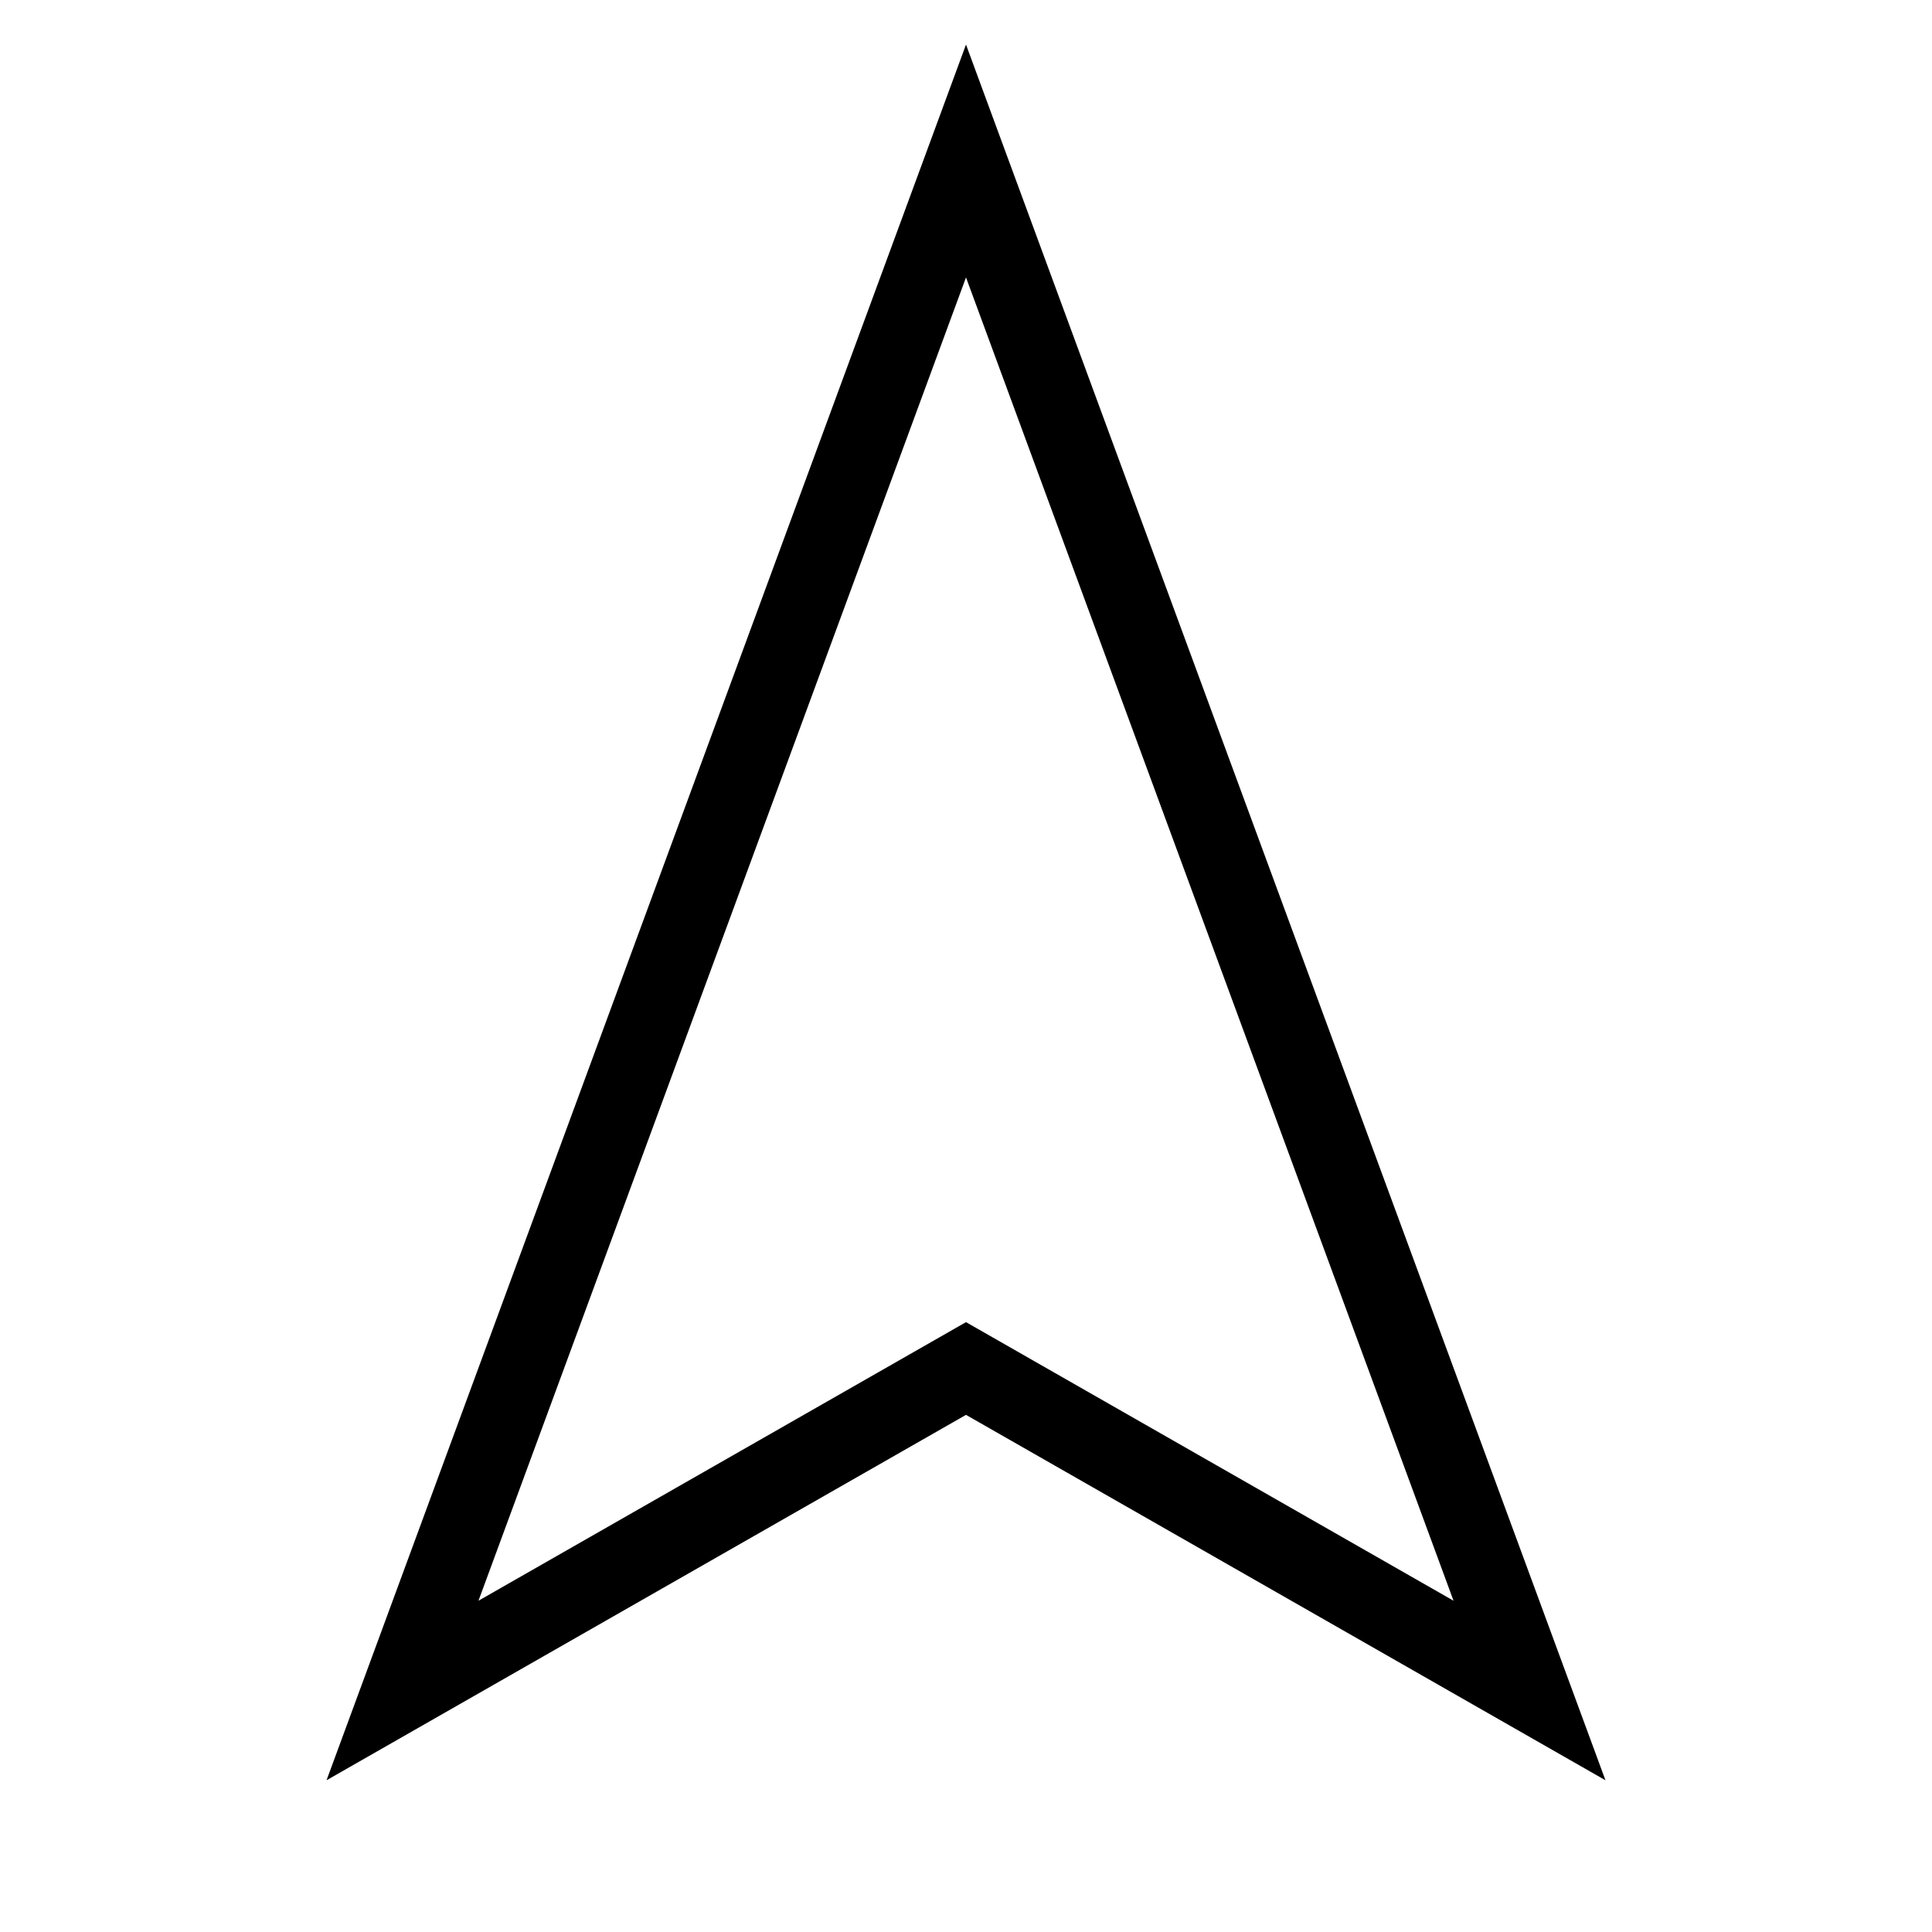 <svg xmlns="http://www.w3.org/2000/svg" width="24" height="24" viewBox="0 0 24 24" fill="none" stroke="currentColor" strokeWidth="2" strokeLinecap="round" strokeLinejoin="round" className="feather feather-navigation-2"><polygon points="12 2 19 21 12 17 5 21 12 2"></polygon></svg>